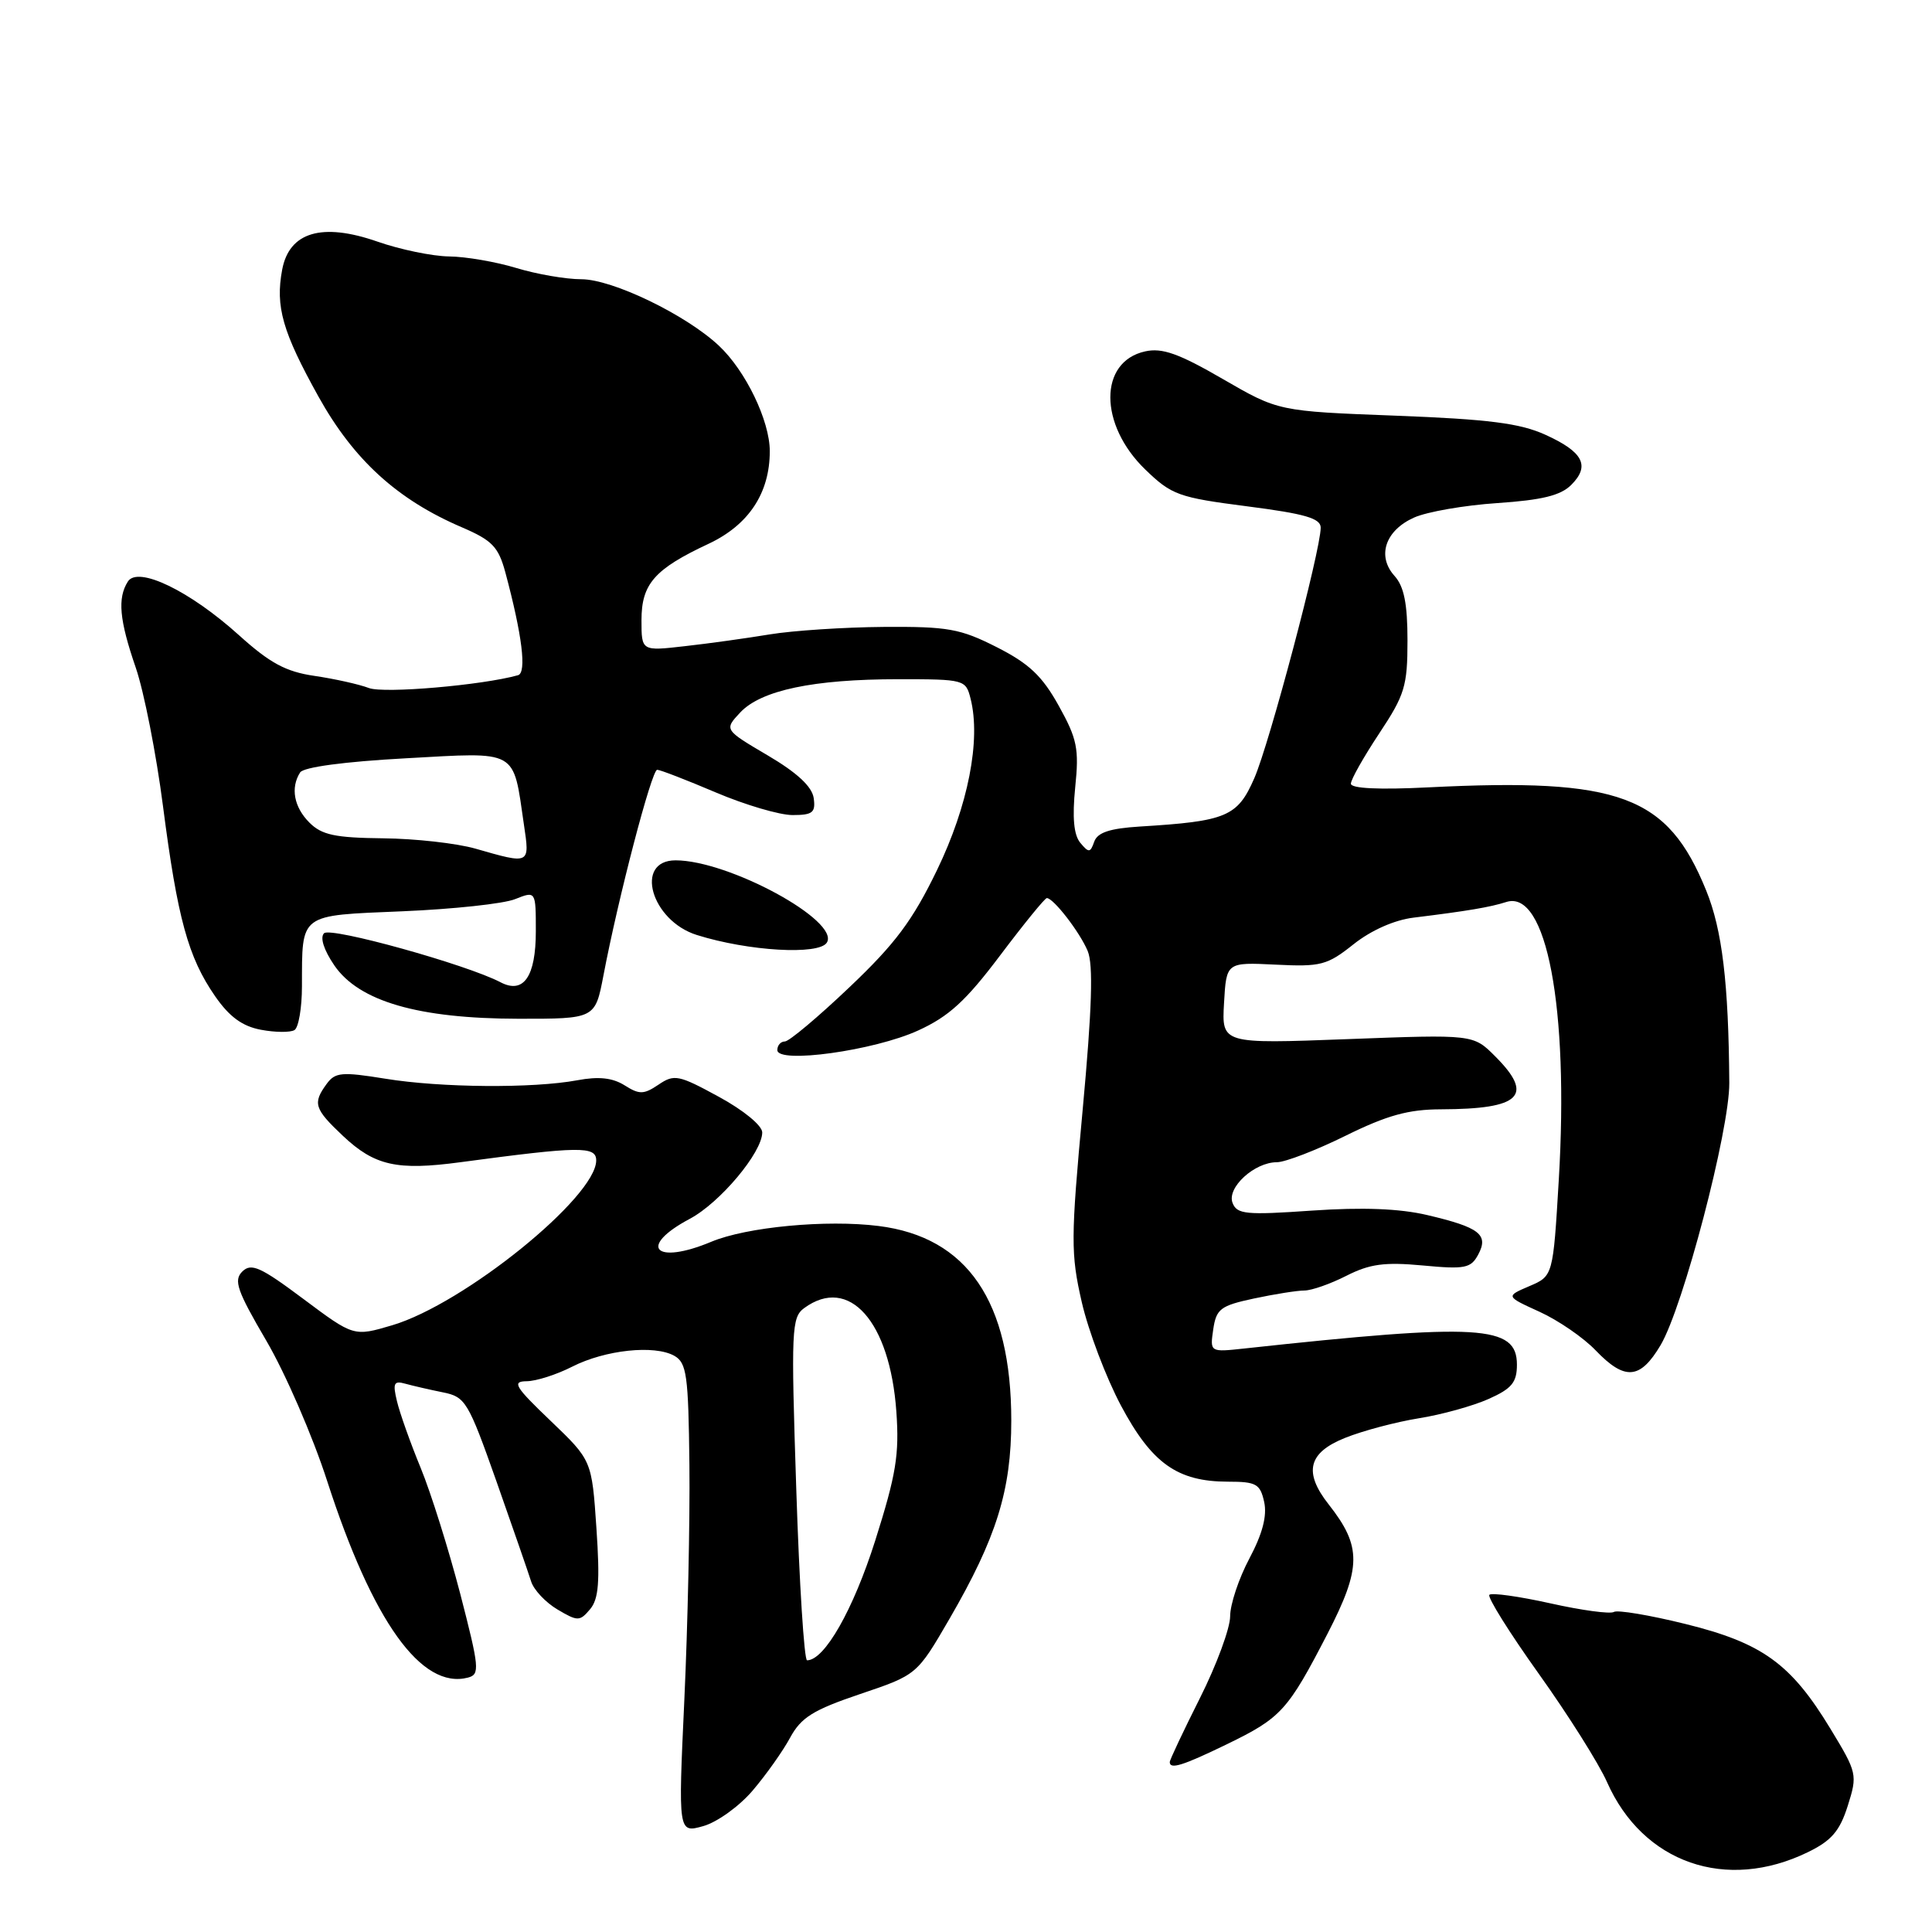 <?xml version="1.0" encoding="UTF-8" standalone="no"?>
<!DOCTYPE svg PUBLIC "-//W3C//DTD SVG 1.1//EN" "http://www.w3.org/Graphics/SVG/1.1/DTD/svg11.dtd" >
<svg xmlns="http://www.w3.org/2000/svg" xmlns:xlink="http://www.w3.org/1999/xlink" version="1.1" viewBox="0 0 256 256">
 <g >
 <path fill="currentColor"
d=" M 239.58 245.41 C 242.68 243.90 243.78 242.62 244.84 239.27 C 246.14 235.15 246.09 234.91 242.53 229.05 C 237.30 220.43 233.51 217.70 223.31 215.18 C 218.58 214.01 214.32 213.30 213.85 213.59 C 213.37 213.89 209.58 213.38 205.43 212.45 C 201.29 211.53 197.65 211.02 197.35 211.32 C 197.05 211.61 200.00 216.33 203.90 221.79 C 207.80 227.25 211.87 233.71 212.94 236.14 C 217.69 246.86 228.73 250.71 239.58 245.41 Z  M 99.72 237.27 C 101.49 235.20 103.73 232.04 104.69 230.26 C 106.15 227.57 107.73 226.58 113.97 224.47 C 121.50 221.93 121.50 221.93 125.82 214.49 C 132.04 203.76 134.00 197.48 134.00 188.24 C 134.00 172.45 128.18 163.92 116.42 162.45 C 109.52 161.58 98.93 162.58 94.25 164.54 C 86.75 167.68 84.44 165.20 91.40 161.50 C 95.41 159.37 101.00 152.70 101.00 150.05 C 101.00 149.15 98.53 147.11 95.25 145.33 C 89.92 142.42 89.34 142.31 87.26 143.72 C 85.30 145.04 84.72 145.05 82.76 143.81 C 81.16 142.81 79.33 142.61 76.50 143.14 C 70.63 144.23 58.44 144.14 51.03 142.93 C 45.28 142.00 44.41 142.08 43.28 143.63 C 41.41 146.19 41.64 146.92 45.43 150.50 C 49.64 154.47 52.61 155.13 61.00 154.00 C 76.81 151.88 79.00 151.85 79.00 153.76 C 79.00 158.62 61.48 172.78 51.98 175.60 C 46.88 177.11 46.88 177.11 40.19 172.11 C 34.52 167.87 33.29 167.32 32.11 168.48 C 30.93 169.65 31.40 171.01 35.30 177.67 C 37.82 181.98 41.45 190.34 43.36 196.27 C 49.38 214.87 55.85 223.90 62.01 222.29 C 63.61 221.87 63.52 221.00 60.98 211.17 C 59.45 205.30 57.10 197.80 55.74 194.50 C 54.38 191.20 52.97 187.23 52.60 185.67 C 52.02 183.27 52.19 182.92 53.71 183.35 C 54.69 183.62 56.93 184.14 58.67 184.49 C 61.68 185.09 62.03 185.68 65.79 196.31 C 67.96 202.47 70.02 208.42 70.37 209.53 C 70.71 210.65 72.29 212.33 73.86 213.26 C 76.56 214.86 76.82 214.85 78.19 213.23 C 79.33 211.87 79.51 209.60 79.03 202.50 C 78.42 193.50 78.42 193.50 72.96 188.27 C 68.21 183.73 67.80 183.04 69.79 183.02 C 71.05 183.01 73.76 182.14 75.82 181.09 C 80.18 178.87 86.71 178.17 89.35 179.65 C 90.99 180.58 91.22 182.19 91.35 194.10 C 91.43 201.47 91.13 215.47 90.68 225.20 C 89.86 242.90 89.86 242.90 93.18 241.97 C 95.01 241.46 97.95 239.35 99.72 237.27 Z  M 162.57 231.12 C 169.76 227.63 170.64 226.66 175.89 216.50 C 180.42 207.71 180.45 204.93 176.07 199.36 C 172.69 195.07 173.33 192.48 178.25 190.52 C 180.59 189.58 184.97 188.42 188.00 187.93 C 191.03 187.45 195.19 186.29 197.25 185.37 C 200.32 184.00 201.00 183.18 201.00 180.82 C 201.00 175.59 196.08 175.30 164.91 178.68 C 160.32 179.18 160.32 179.18 160.76 176.15 C 161.16 173.43 161.72 173.01 166.15 172.06 C 168.87 171.48 171.88 171.00 172.84 171.00 C 173.79 171.00 176.30 170.12 178.40 169.05 C 181.49 167.48 183.45 167.21 188.51 167.68 C 194.12 168.21 194.90 168.05 195.87 166.24 C 197.29 163.59 196.05 162.63 189.11 161.00 C 185.45 160.14 180.55 159.95 173.85 160.41 C 165.09 161.02 163.90 160.90 163.32 159.39 C 162.54 157.37 166.21 154.00 169.20 154.00 C 170.28 154.00 174.37 152.43 178.28 150.50 C 183.79 147.78 186.62 147.00 190.94 146.99 C 201.52 146.96 203.33 145.18 198.11 139.96 C 195.22 137.06 195.22 137.06 178.55 137.69 C 161.88 138.32 161.88 138.32 162.19 132.91 C 162.50 127.50 162.50 127.50 169.02 127.82 C 175.01 128.12 175.86 127.90 179.35 125.12 C 181.68 123.27 184.76 121.90 187.32 121.59 C 194.47 120.71 197.43 120.21 199.59 119.52 C 204.92 117.81 207.90 133.54 206.55 156.29 C 205.79 169.08 205.79 169.08 202.65 170.42 C 199.50 171.77 199.50 171.77 204.00 173.82 C 206.48 174.95 209.83 177.25 211.44 178.94 C 215.30 182.96 217.33 182.80 220.03 178.25 C 223.03 173.20 229.18 149.72 229.14 143.50 C 229.05 130.26 228.20 123.21 226.08 118.00 C 220.96 105.39 214.68 103.06 189.25 104.33 C 182.72 104.66 179.00 104.48 179.00 103.84 C 179.00 103.29 180.69 100.30 182.75 97.19 C 186.14 92.08 186.50 90.91 186.50 84.87 C 186.50 79.99 186.04 77.71 184.79 76.32 C 182.41 73.69 183.55 70.29 187.37 68.58 C 189.09 67.81 194.06 66.95 198.41 66.66 C 204.32 66.26 206.79 65.66 208.20 64.25 C 210.74 61.71 209.78 59.87 204.73 57.59 C 201.39 56.08 197.22 55.55 184.95 55.08 C 169.40 54.49 169.40 54.49 162.01 50.21 C 156.19 46.84 153.99 46.06 151.74 46.56 C 145.58 47.91 145.59 56.26 151.76 62.22 C 155.25 65.59 156.16 65.92 165.25 67.09 C 172.94 68.08 175.00 68.68 175.00 69.92 C 174.99 72.95 168.21 98.53 166.20 103.12 C 163.98 108.21 162.53 108.82 151.04 109.52 C 147.04 109.77 145.42 110.31 144.99 111.53 C 144.47 113.01 144.27 113.03 143.14 111.67 C 142.28 110.63 142.07 108.32 142.47 104.33 C 143.00 99.20 142.73 97.90 140.28 93.50 C 138.09 89.56 136.35 87.92 132.07 85.75 C 127.23 83.30 125.61 83.01 117.07 83.07 C 111.81 83.11 105.03 83.56 102.00 84.06 C 98.97 84.56 93.91 85.27 90.75 85.62 C 85.00 86.28 85.00 86.28 85.00 82.18 C 85.00 77.37 86.72 75.41 93.88 72.06 C 99.21 69.56 102.00 65.34 102.00 59.78 C 102.00 55.76 98.80 49.12 95.25 45.80 C 90.88 41.70 81.15 37.00 77.02 37.00 C 74.98 37.00 71.11 36.33 68.41 35.51 C 65.71 34.69 61.70 34.00 59.50 33.98 C 57.30 33.95 53.02 33.07 50.00 32.01 C 42.67 29.46 38.33 30.74 37.39 35.73 C 36.47 40.63 37.43 43.97 42.21 52.57 C 46.87 60.94 52.65 66.21 61.20 69.87 C 65.22 71.60 66.04 72.45 66.96 75.84 C 69.19 84.15 69.81 89.14 68.64 89.47 C 63.89 90.80 50.90 91.92 48.89 91.17 C 47.58 90.67 44.33 89.95 41.68 89.56 C 37.88 89.01 35.77 87.87 31.68 84.18 C 25.15 78.28 18.27 74.96 16.94 77.06 C 15.55 79.26 15.81 82.14 17.99 88.47 C 19.08 91.65 20.71 99.92 21.60 106.84 C 23.52 121.69 24.93 126.85 28.50 132.00 C 30.39 134.73 32.11 135.99 34.58 136.45 C 36.48 136.81 38.48 136.82 39.02 136.49 C 39.56 136.16 40.01 133.55 40.01 130.69 C 40.04 120.95 39.52 121.33 53.33 120.75 C 60.02 120.47 66.74 119.75 68.25 119.14 C 71.00 118.05 71.00 118.05 71.00 123.40 C 71.00 129.41 69.38 131.75 66.33 130.16 C 61.86 127.81 43.81 122.79 42.94 123.66 C 42.38 124.22 42.90 125.87 44.30 127.92 C 47.57 132.69 55.43 134.97 68.68 134.99 C 78.86 135.00 78.86 135.00 79.96 129.25 C 81.93 118.90 86.35 102.00 87.08 102.00 C 87.47 102.00 90.96 103.35 94.84 105.00 C 98.72 106.65 103.30 108.00 105.01 108.00 C 107.68 108.00 108.09 107.67 107.82 105.75 C 107.60 104.23 105.63 102.39 101.72 100.09 C 95.95 96.69 95.95 96.69 98.09 94.40 C 100.86 91.46 107.78 90.00 119.03 90.00 C 127.81 90.00 127.97 90.05 128.61 92.59 C 129.99 98.07 128.28 106.77 124.16 115.29 C 120.92 121.98 118.63 125.05 112.56 130.81 C 108.40 134.77 104.55 138.00 104.00 138.00 C 103.45 138.00 103.00 138.51 103.00 139.14 C 103.00 140.99 115.81 139.22 121.65 136.55 C 125.73 134.69 127.98 132.63 132.52 126.60 C 135.67 122.42 138.45 119.00 138.71 119.00 C 139.59 119.00 143.07 123.50 144.12 126.00 C 144.88 127.81 144.70 133.61 143.46 147.04 C 141.88 164.13 141.87 166.12 143.34 172.54 C 144.22 176.37 146.56 182.54 148.54 186.26 C 152.62 193.91 156.01 196.32 162.71 196.33 C 166.46 196.33 166.98 196.62 167.51 199.02 C 167.91 200.86 167.29 203.23 165.55 206.51 C 164.15 209.14 163.00 212.59 163.00 214.17 C 163.00 215.75 161.20 220.62 159.00 225.00 C 156.80 229.38 155.00 233.19 155.00 233.48 C 155.00 234.50 156.72 233.96 162.57 231.12 Z  M 109.56 124.90 C 111.34 122.03 96.57 114.00 89.52 114.00 C 84.00 114.00 86.27 121.99 92.33 123.89 C 99.17 126.04 108.52 126.58 109.56 124.90 Z  M 105.51 197.32 C 104.81 176.11 104.88 174.56 106.57 173.32 C 112.50 168.99 117.92 175.08 118.77 187.03 C 119.18 192.74 118.74 195.39 115.97 204.14 C 113.05 213.33 109.25 220.00 106.94 220.00 C 106.56 220.00 105.91 209.79 105.51 197.32 Z  M 63.00 112.45 C 60.52 111.74 55.01 111.12 50.75 111.08 C 44.40 111.01 42.64 110.64 41.00 109.00 C 38.95 106.95 38.47 104.38 39.77 102.35 C 40.22 101.65 45.63 100.92 53.73 100.48 C 68.78 99.65 67.95 99.18 69.42 109.25 C 70.21 114.57 70.28 114.54 63.00 112.45 Z "/>
</g>
</svg>